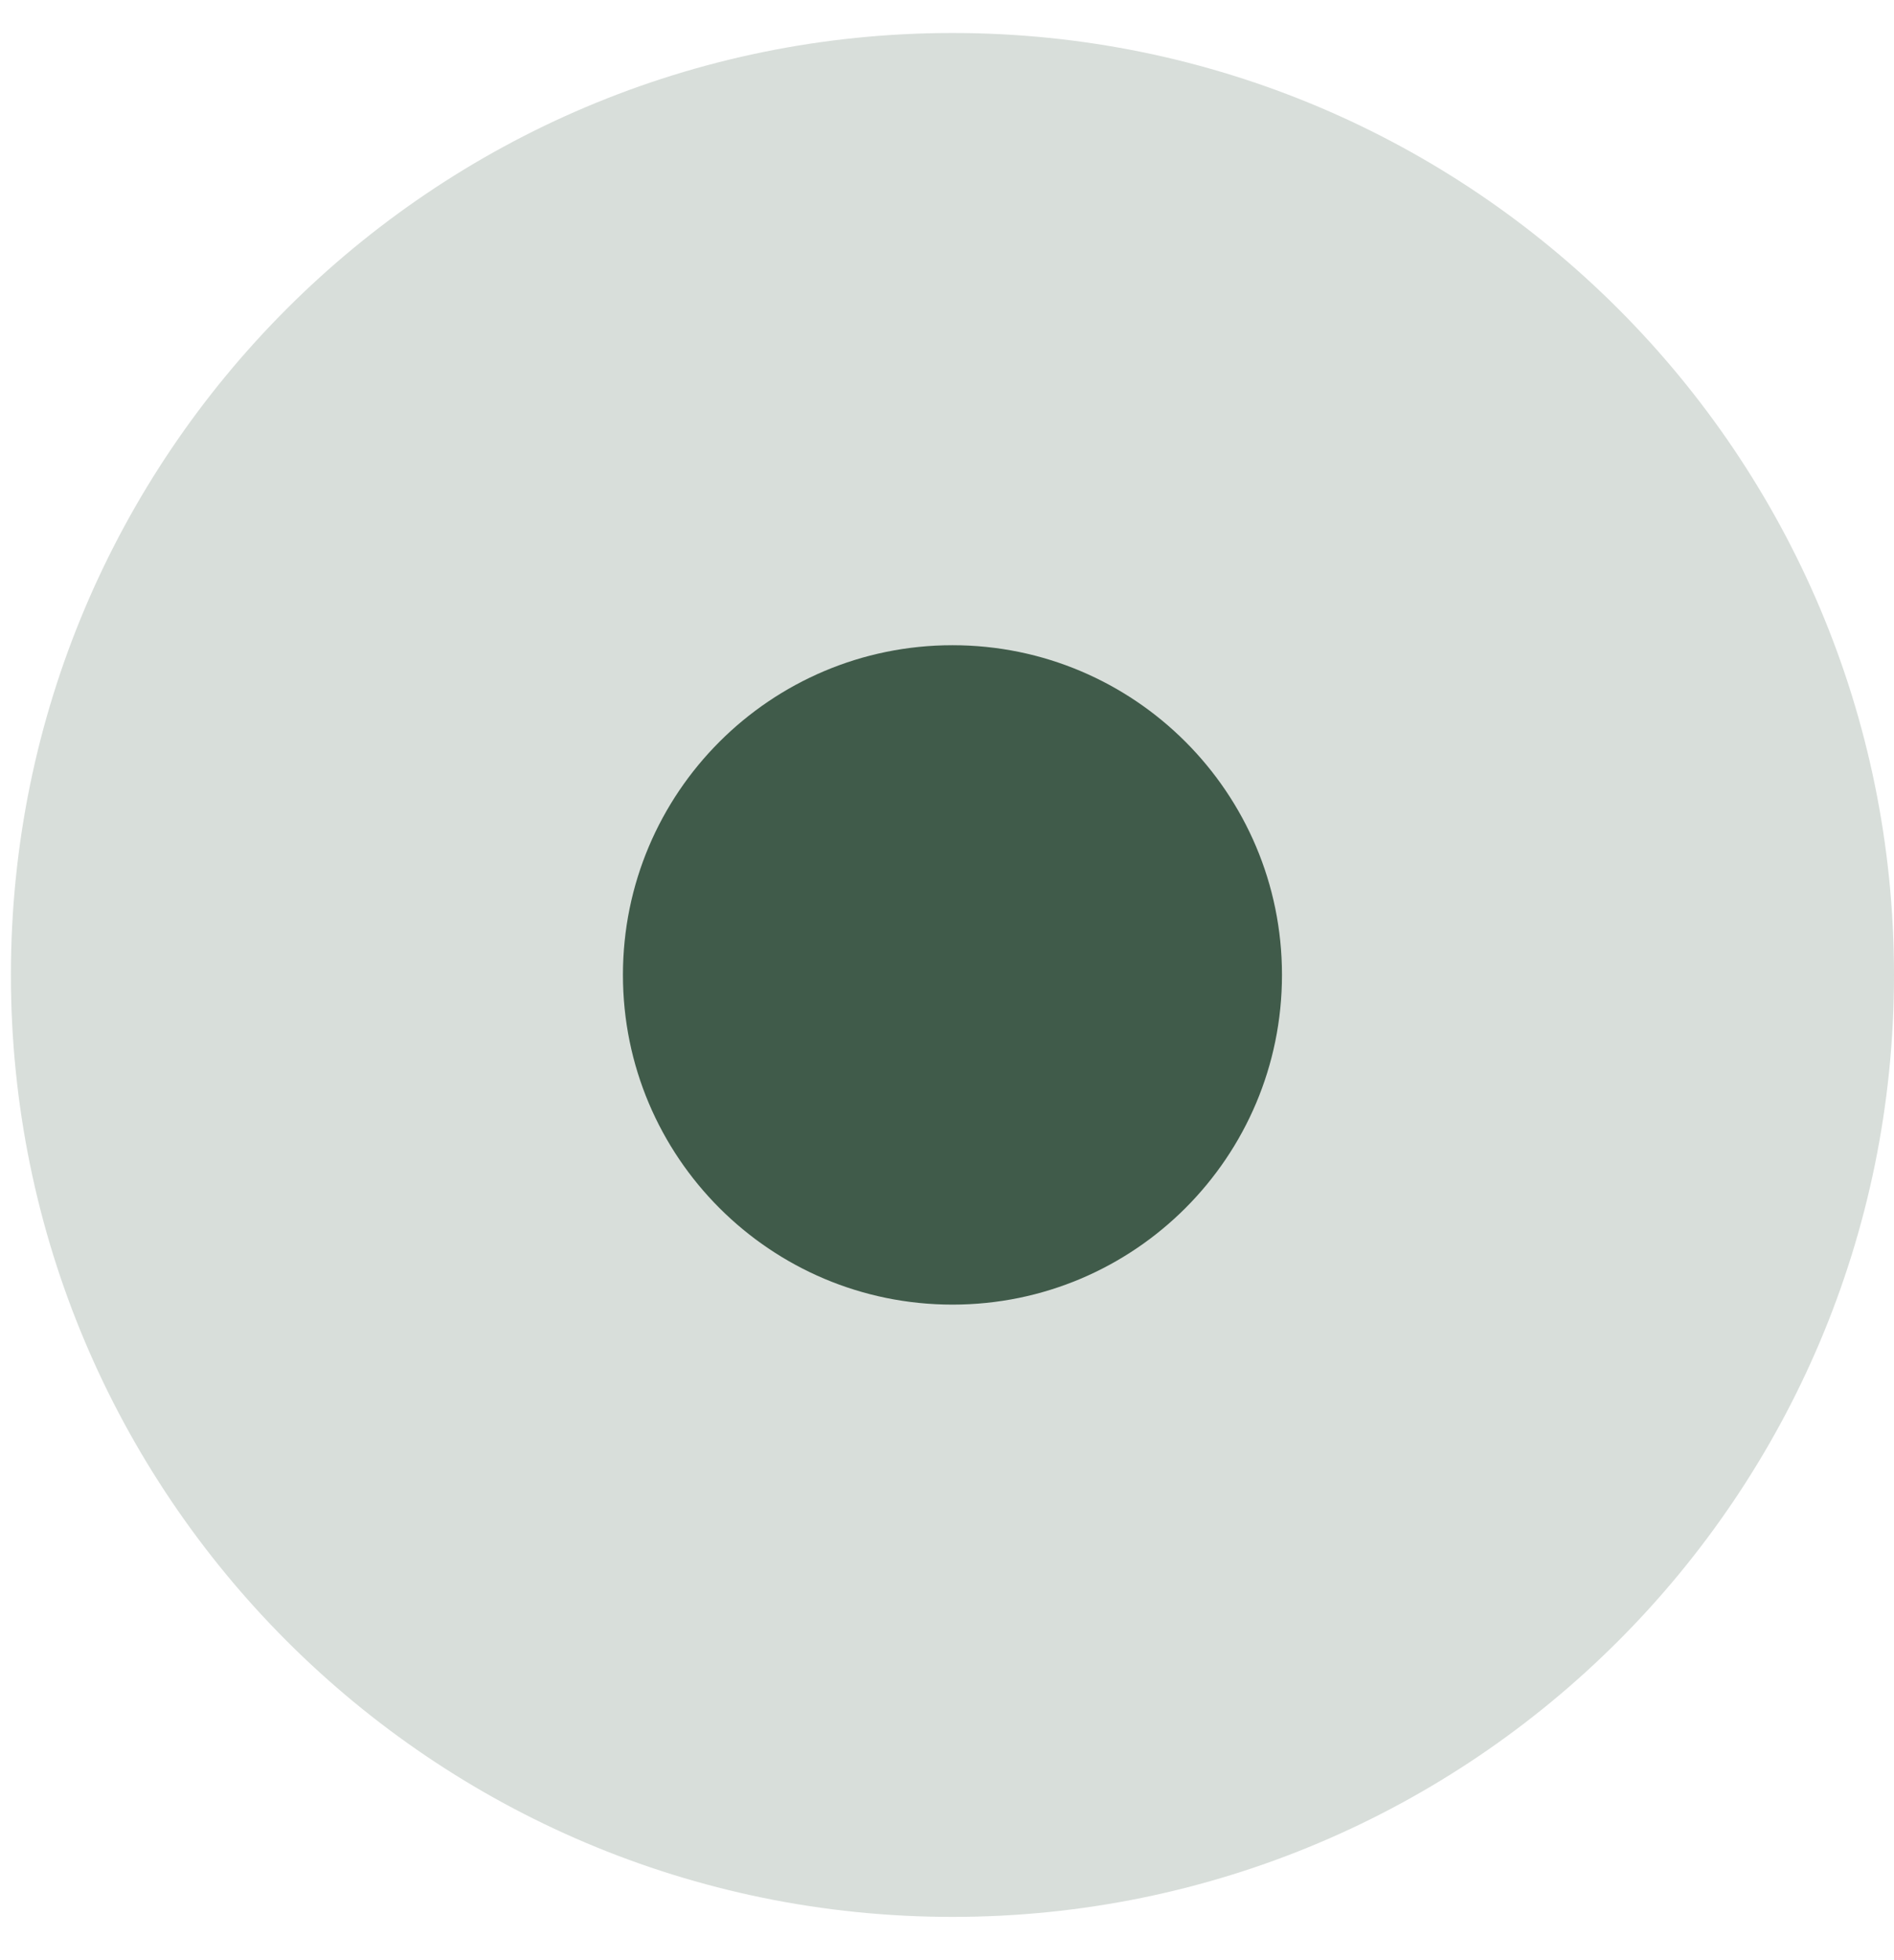 <svg width="29" height="30" viewBox="0 0 29 30" fill="none" xmlns="http://www.w3.org/2000/svg">
<path opacity="0.2" fill-rule="evenodd" clip-rule="evenodd" d="M14.584 29.338C22.546 29.338 29 22.883 29 14.921C29 6.959 22.546 0.505 14.584 0.505C6.622 0.505 0.167 6.959 0.167 14.921C0.167 22.883 6.622 29.338 14.584 29.338Z" fill="#405B4A"/>
<path fill-rule="evenodd" clip-rule="evenodd" d="M14.584 19.967C17.37 19.967 19.629 17.708 19.629 14.921C19.629 12.134 17.37 9.875 14.584 9.875C11.797 9.875 9.538 12.134 9.538 14.921C9.538 17.708 11.797 19.967 14.584 19.967Z" fill="#405B4A"/>
</svg>
